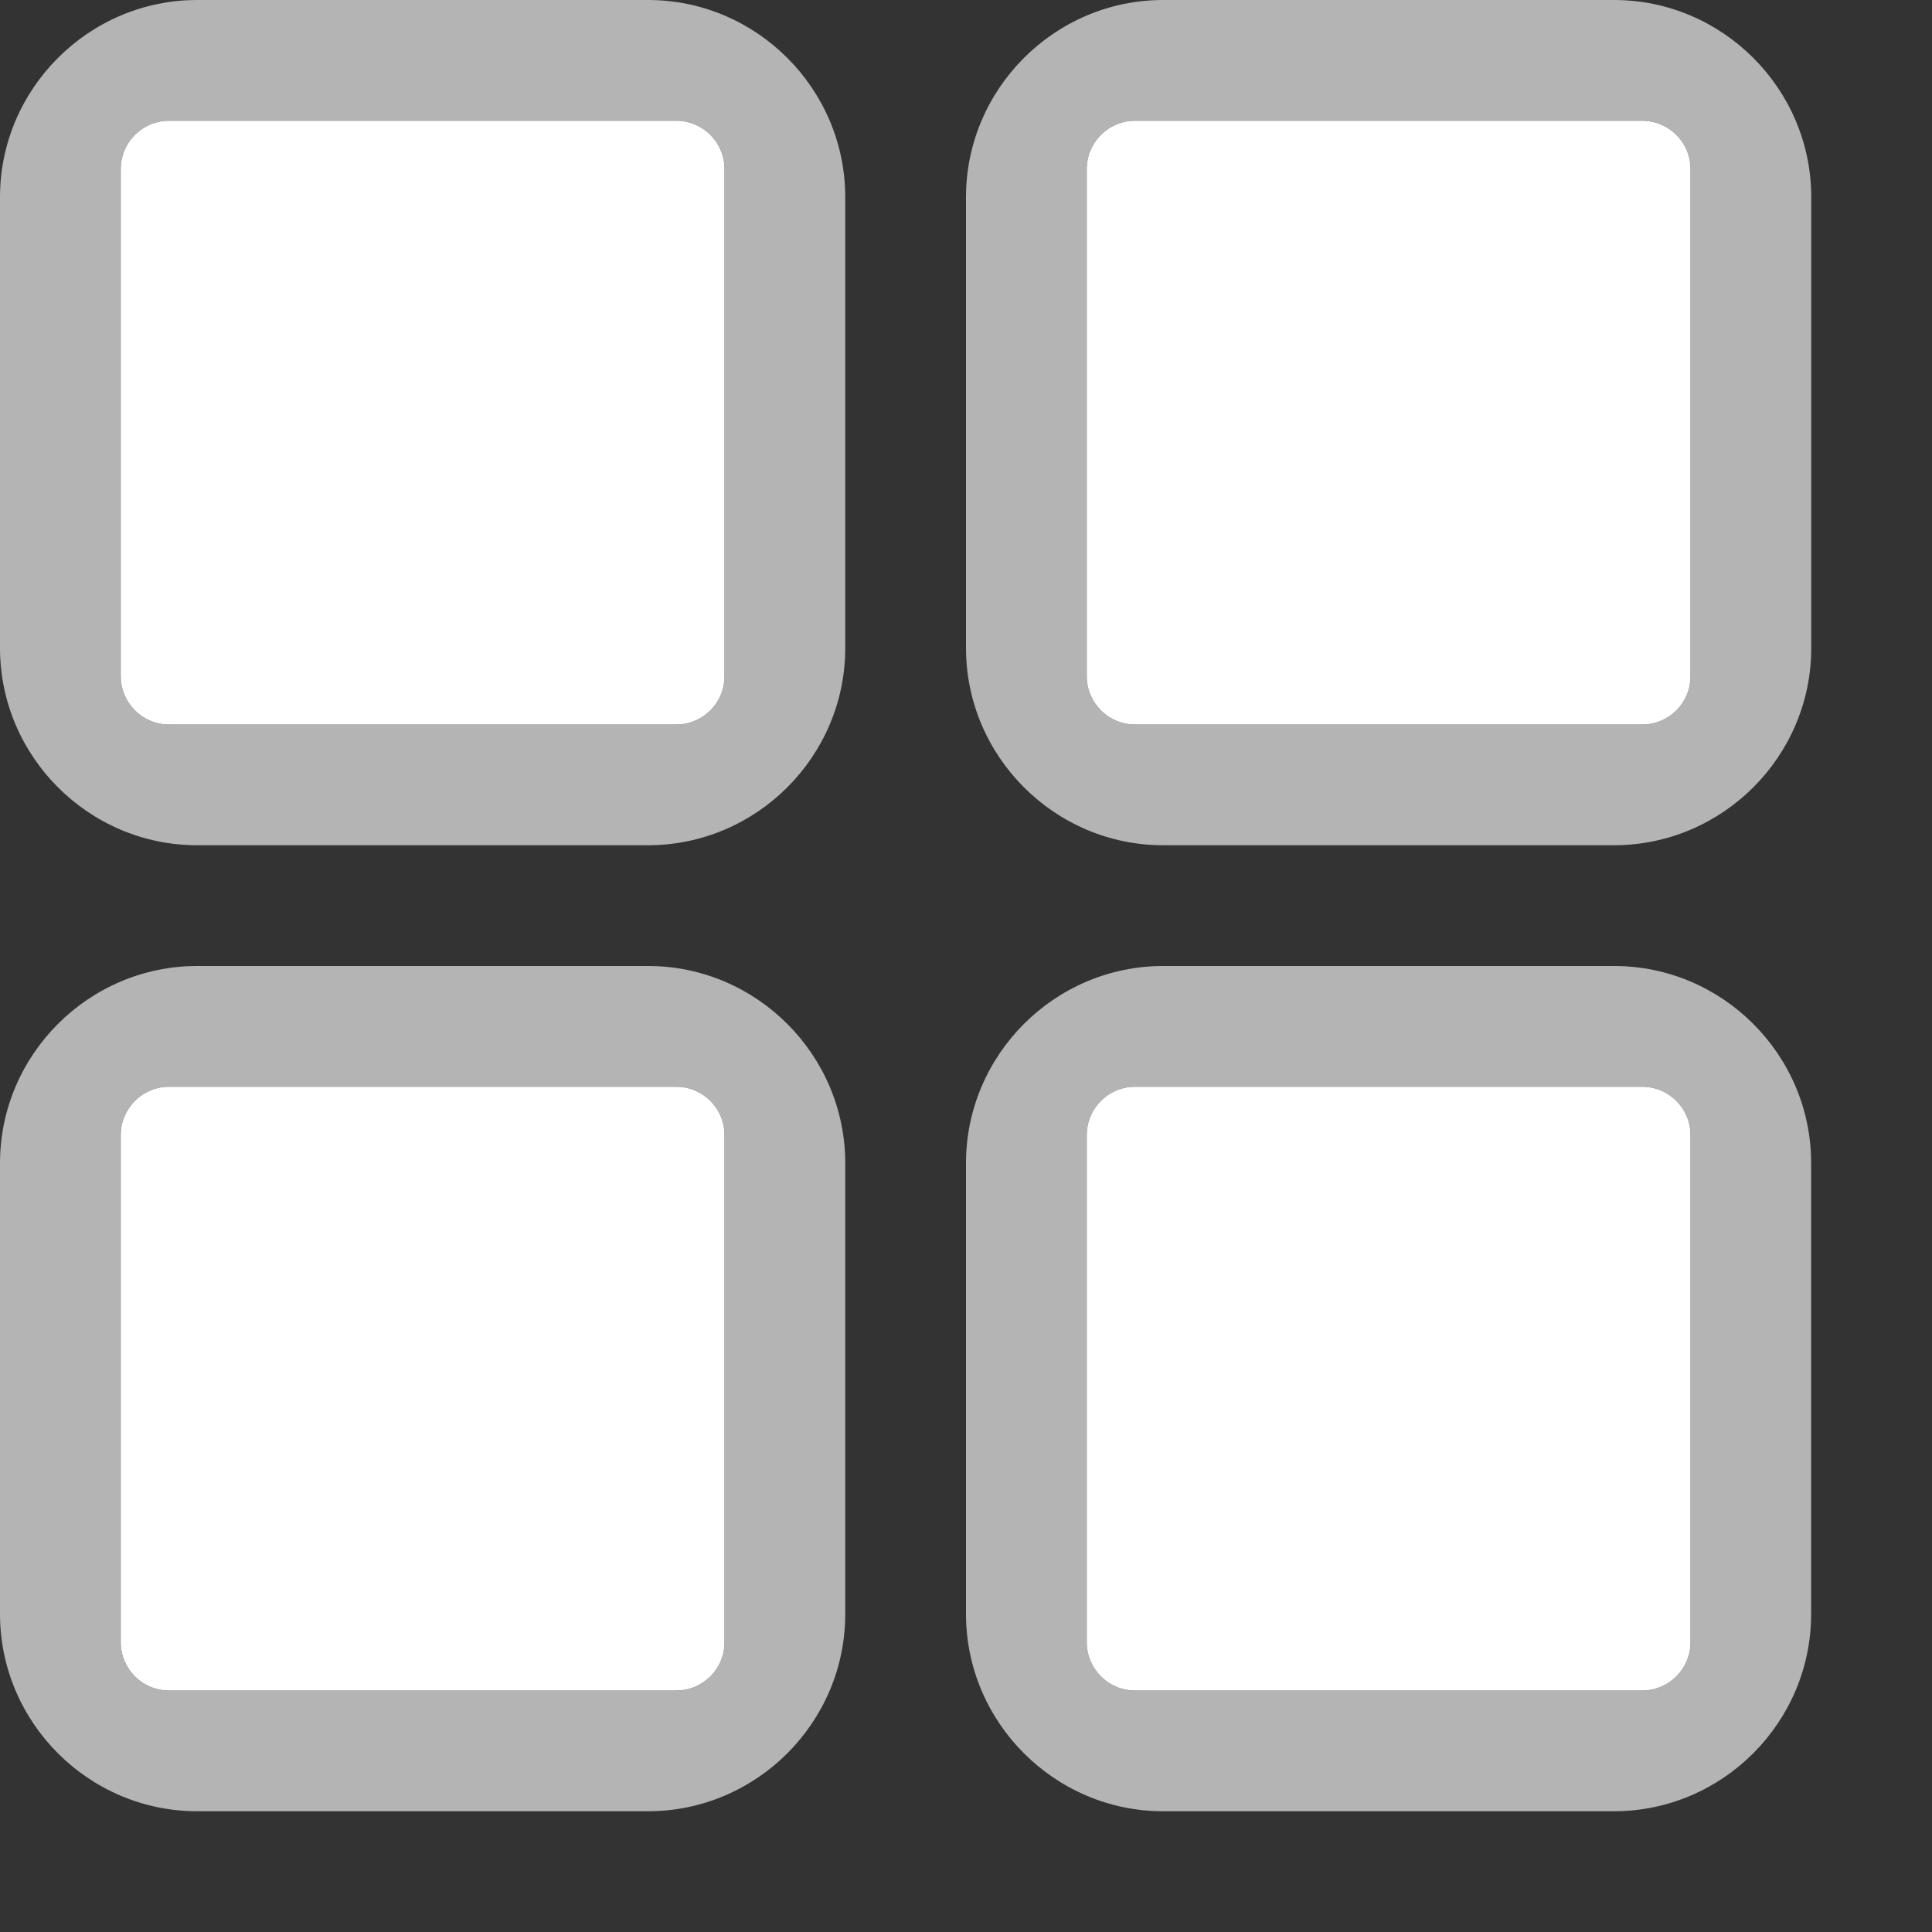 <?xml version="1.0" encoding="UTF-8"?>
<!DOCTYPE svg PUBLIC "-//W3C//DTD SVG 1.1//EN" "http://www.w3.org/Graphics/SVG/1.1/DTD/svg11.dtd">
<svg version="1.1" id="Layer_1" xmlns="http://www.w3.org/2000/svg" xmlns:xlink="http://www.w3.org/1999/xlink" x="0px" y="0px" width="16px" height="16px" viewBox="0 0 16 16" enable-background="new 0 0 16 16" xml:space="preserve">
  <rect x="0" y="0" width="16" height="16" fill="#333333" stroke="none"/>
  <g id="icon">
    <path d="M5.367,0H1.633C0.735,0,0,0.735,0,1.633v3.733C0,6.265,0.735,7,1.633,7h3.733C6.265,7,7,6.265,7,5.367V1.633C7,0.735,6.265,0,5.367,0zM5.6,6H1.4c-0.221,0,-0.4,-0.179,-0.4,-0.4V1.4c0,-0.221,0.179,-0.4,0.4,-0.4h4.2c0.221,0,0.4,0.179,0.4,0.4v4.2C6,5.821,5.821,6,5.6,6z" fill="#B4B4B5"/>
    <path d="M5.6,6H1.4c-0.221,0,-0.4,-0.179,-0.4,-0.4V1.4c0,-0.221,0.179,-0.4,0.4,-0.4h4.2c0.221,0,0.4,0.179,0.4,0.4v4.2C6,5.821,5.821,6,5.6,6z" fill="#FFFFFF"/>
    <path d="M13.367,0H9.633C8.735,0,8,0.735,8,1.633v3.733C8,6.265,8.735,7,9.633,7h3.733C14.265,7,15,6.265,15,5.367V1.633C15,0.735,14.265,0,13.367,0zM13.6,6H9.4c-0.221,0,-0.4,-0.179,-0.4,-0.4V1.4c0,-0.221,0.179,-0.4,0.4,-0.4h4.2c0.221,0,0.4,0.179,0.4,0.4v4.2C14,5.821,13.821,6,13.6,6z" fill="#B4B4B5"/>
    <path d="M13.6,6H9.4c-0.221,0,-0.4,-0.179,-0.4,-0.4V1.4c0,-0.221,0.179,-0.4,0.4,-0.4h4.2c0.221,0,0.4,0.179,0.4,0.4v4.2C14,5.821,13.821,6,13.6,6z" fill="#FFFFFF"/>
    <path d="M13.367,8H9.633C8.735,8,8,8.735,8,9.633v3.733C8,14.265,8.735,15,9.633,15h3.733c0.898,0,1.633,-0.735,1.633,-1.633V9.633C15,8.735,14.265,8,13.367,8zM13.6,14H9.4c-0.221,0,-0.4,-0.179,-0.4,-0.4V9.4c0,-0.221,0.179,-0.4,0.4,-0.4h4.2c0.221,0,0.4,0.179,0.4,0.4v4.2C14,13.821,13.821,14,13.6,14z" fill="#B4B4B5"/>
    <path d="M13.6,14H9.4c-0.221,0,-0.4,-0.179,-0.4,-0.4V9.4c0,-0.221,0.179,-0.4,0.4,-0.4h4.2c0.221,0,0.4,0.179,0.4,0.4v4.2C14,13.821,13.821,14,13.6,14z" fill="#FFFFFF"/>
    <path d="M5.367,8H1.633C0.735,8,0,8.735,0,9.633v3.733C0,14.265,0.735,15,1.633,15h3.733C6.265,15,7,14.265,7,13.367V9.633C7,8.735,6.265,8,5.367,8zM5.6,14H1.4c-0.221,0,-0.4,-0.179,-0.4,-0.4V9.4c0,-0.221,0.179,-0.4,0.4,-0.4h4.2c0.221,0,0.4,0.179,0.4,0.4v4.2C6,13.821,5.821,14,5.6,14z" fill="#B4B4B5"/>
    <path d="M5.6,14H1.4c-0.221,0,-0.4,-0.179,-0.4,-0.4V9.4c0,-0.221,0.179,-0.4,0.4,-0.4h4.2c0.221,0,0.4,0.179,0.4,0.4v4.2C6,13.821,5.821,14,5.6,14z" fill="#FFFFFF"/>
  </g>
</svg>
